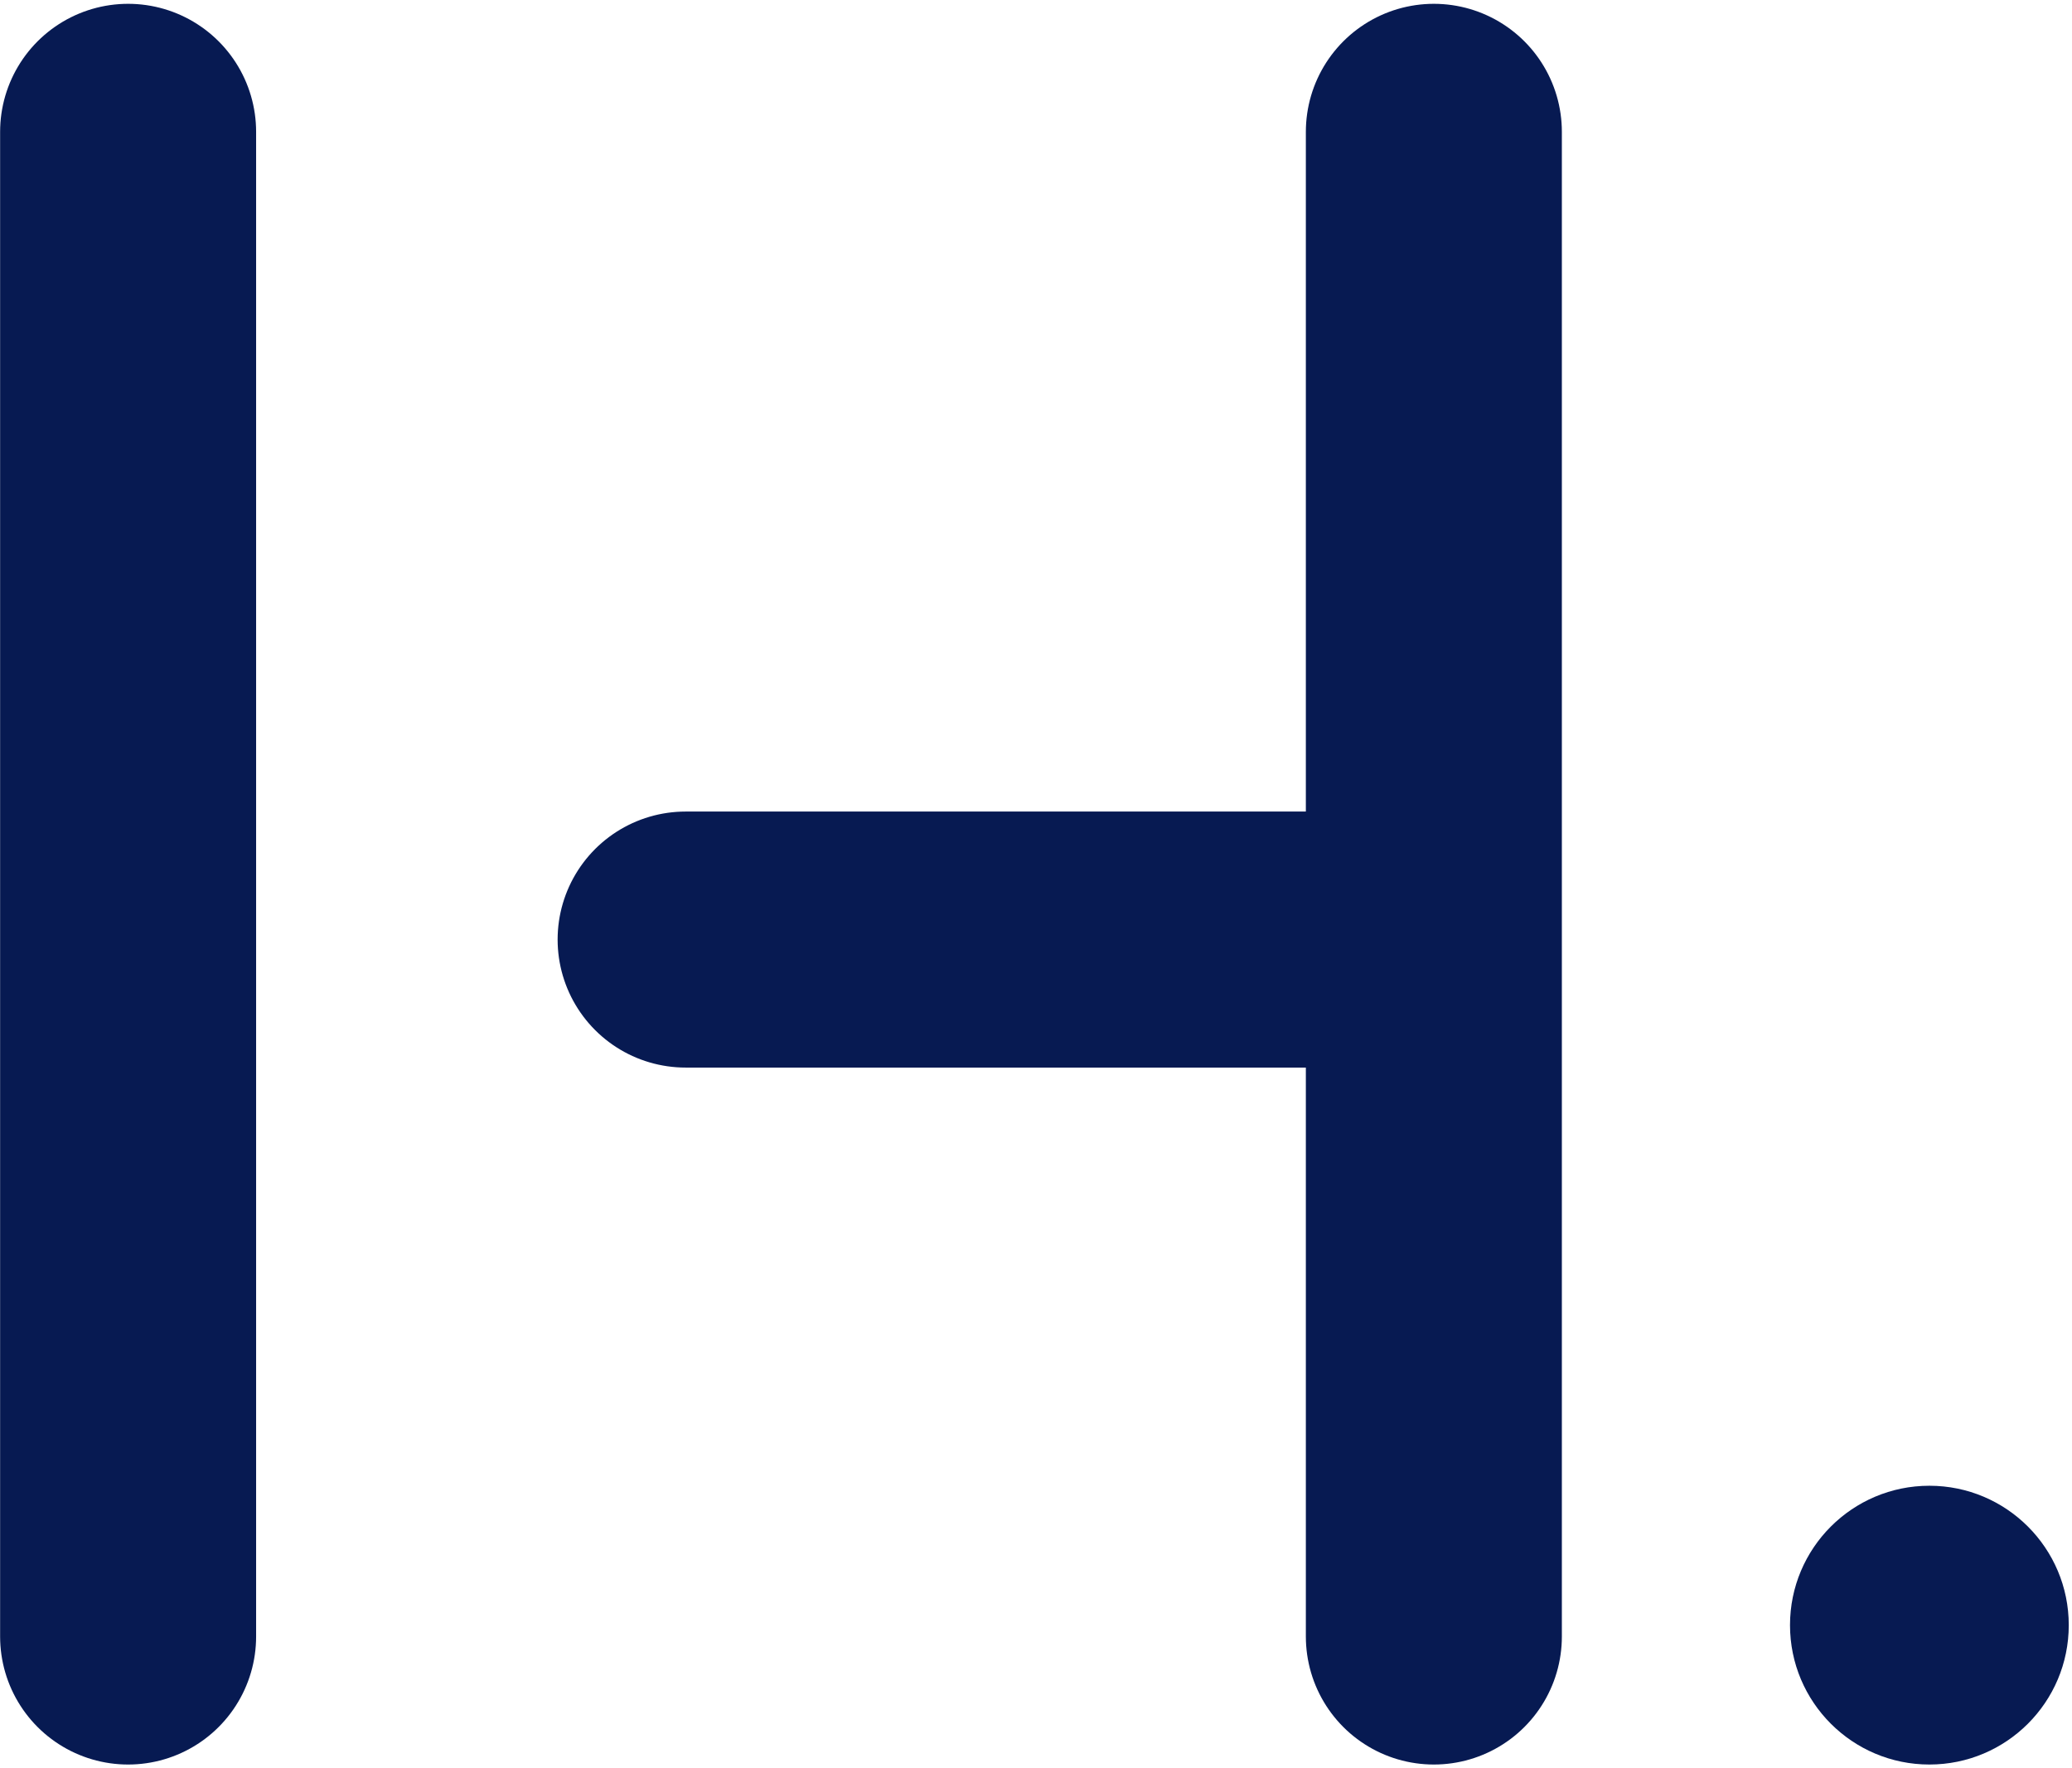 <svg width="518" height="442" viewBox="0 0 518 442" fill="none" xmlns="http://www.w3.org/2000/svg">
<path d="M32.028 32.952V409.09" stroke="#071A52" stroke-width="64" stroke-linecap="round"/>
<path d="M358.464 32.952V409.09" stroke="#071A52" stroke-width="64" stroke-linecap="round"/>
<path d="M171.405 234.868H342.145" stroke="#071A52" stroke-width="64" stroke-linecap="round"/>
<path d="M482.346 441.089C501.59 441.089 517.19 425.489 517.19 406.245C517.19 387.001 501.59 371.401 482.346 371.401C463.102 371.401 447.502 387.001 447.502 406.245C447.502 425.489 463.102 441.089 482.346 441.089Z" fill="#071A52"/>
</svg>

